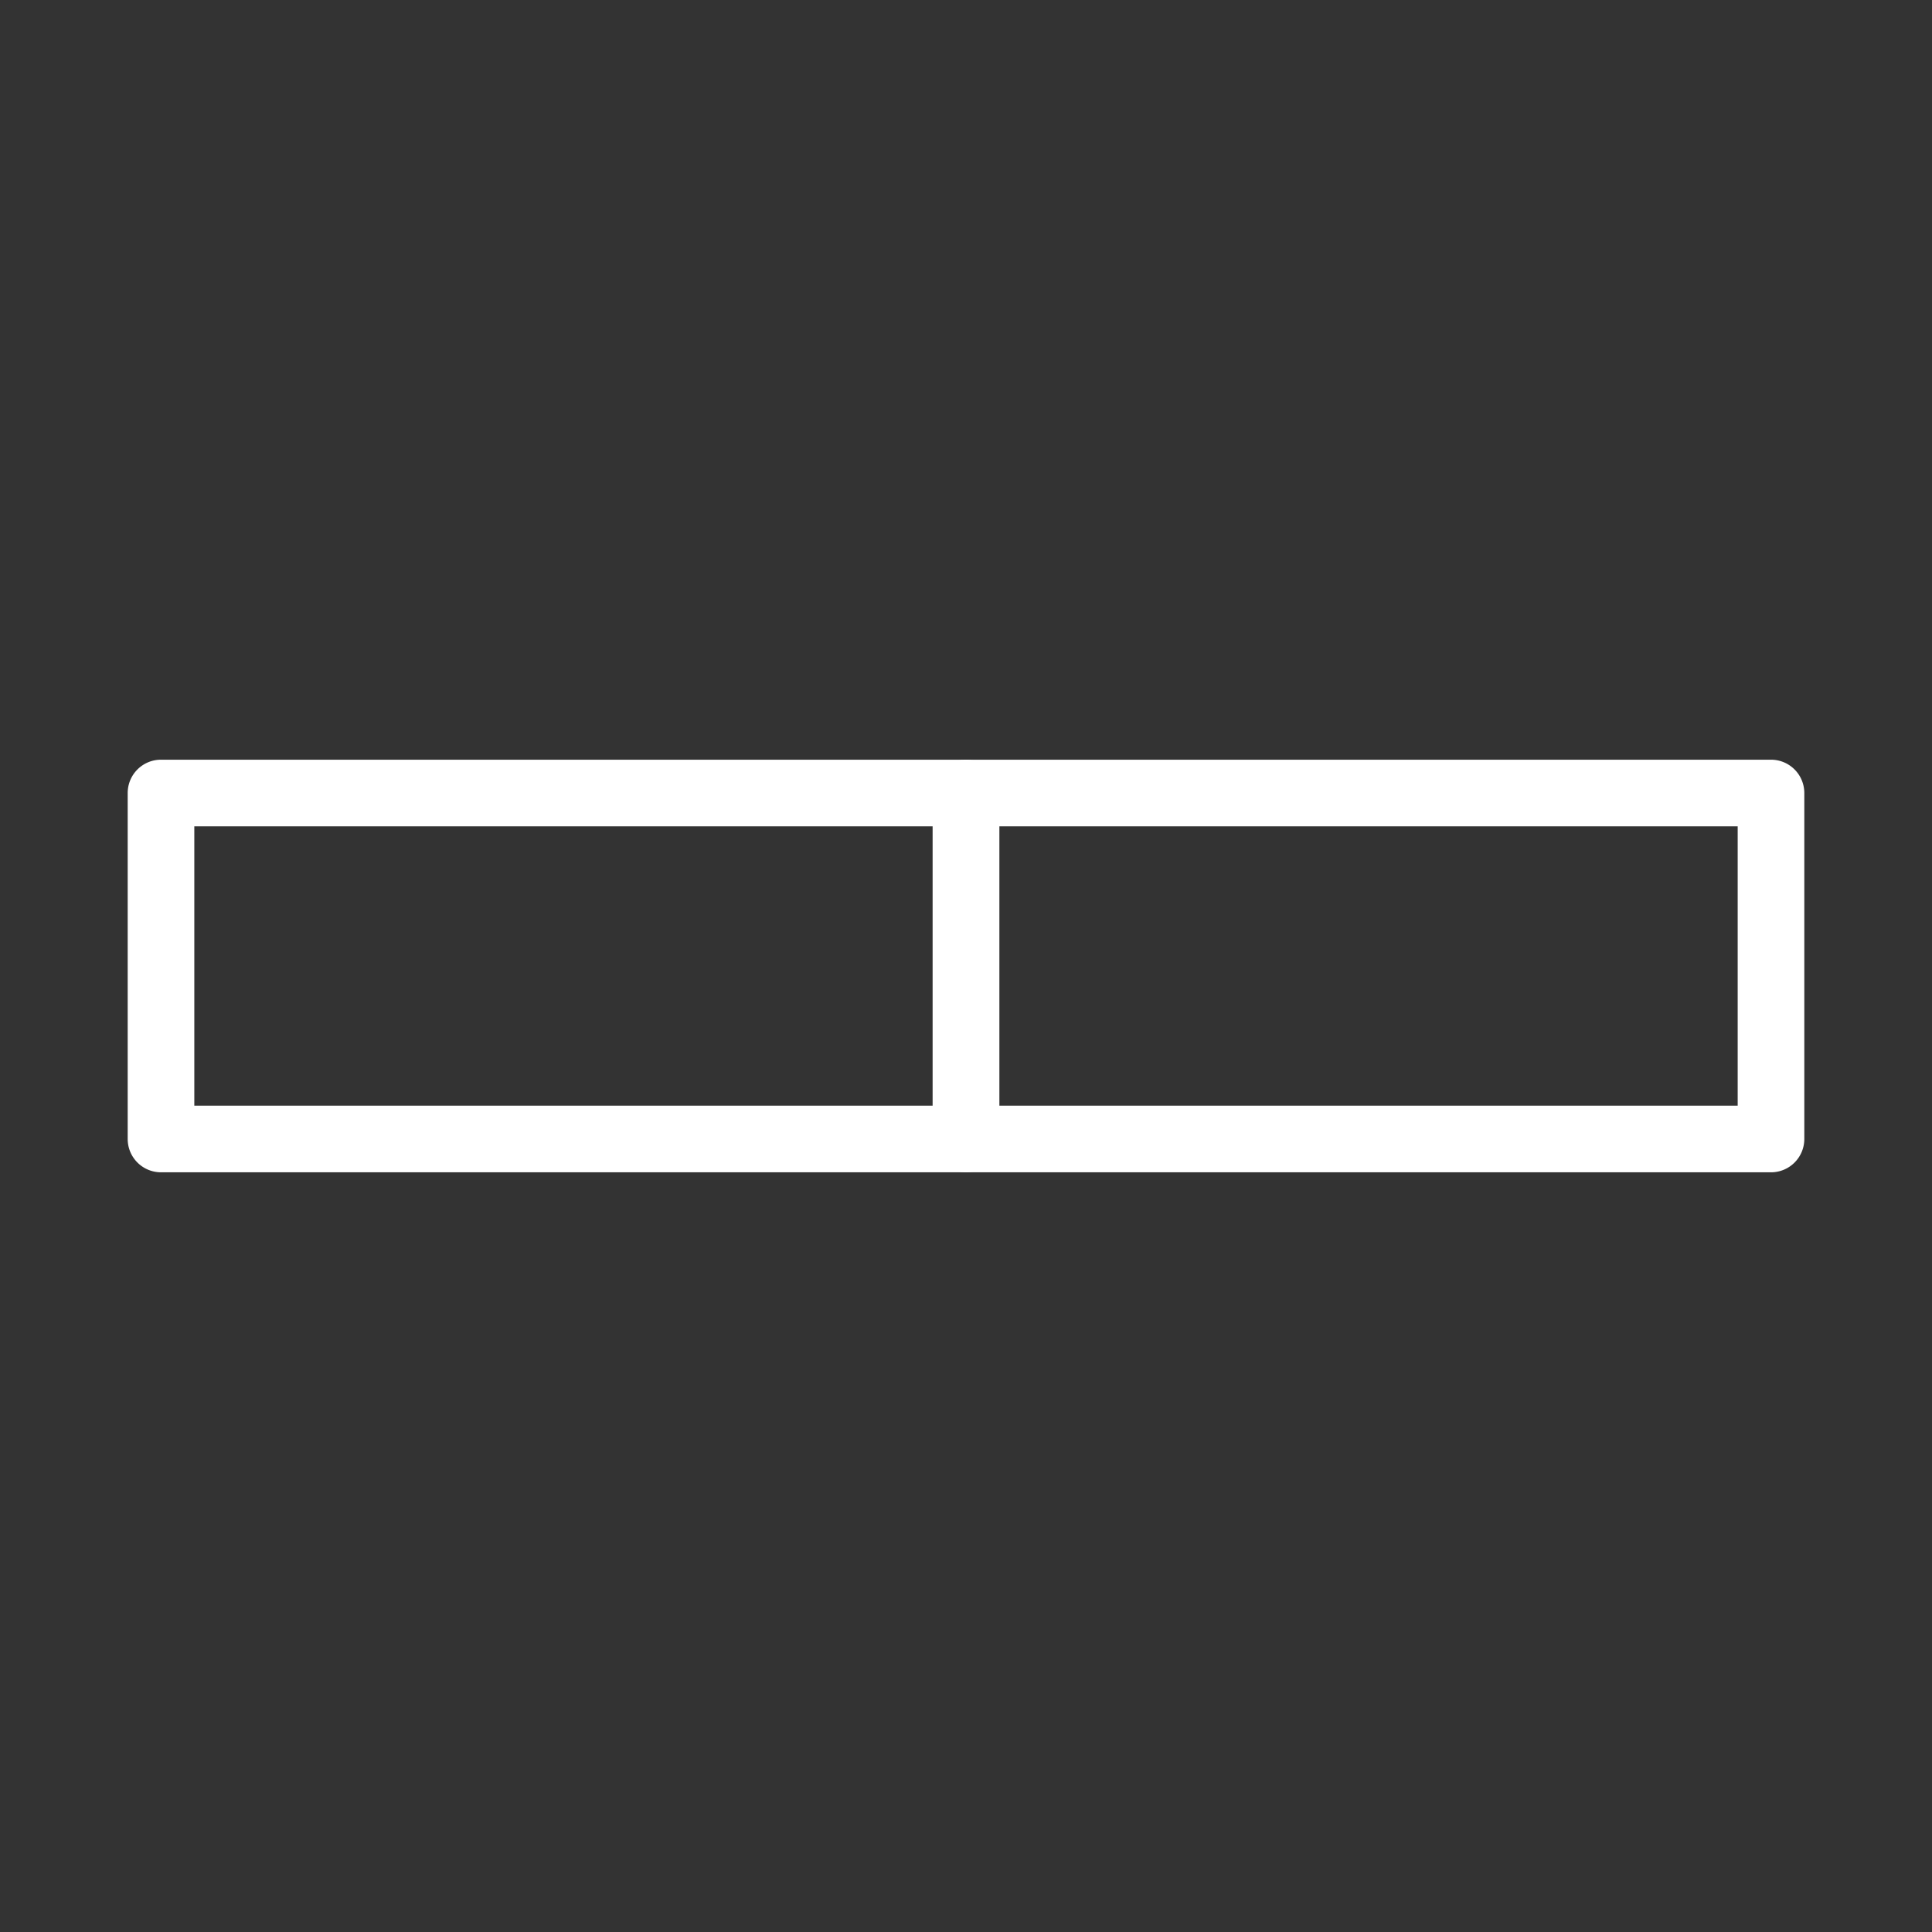 <svg id="Calque_1" data-name="Calque 1" xmlns="http://www.w3.org/2000/svg" viewBox="0 0 87 87"><rect x="0" y="0" width="87" height="87" fill="#333333" stroke="none"/><path d="M43.5,52.79H7.25a1.5,1.5,0,0,1-1.5-1.5V35.71a1.5,1.5,0,0,1,1.5-1.5H43.5a1.5,1.5,0,0,1,1.5,1.5V51.29A1.5,1.5,0,0,1,43.5,52.79Zm-34.75-3H42V37.21H8.75Z" fill="#fff"/><path d="M79.75,52.79H43.5a1.5,1.5,0,0,1-1.5-1.5V35.71a1.5,1.5,0,0,1,1.5-1.5H79.75a1.5,1.5,0,0,1,1.5,1.5V51.29A1.5,1.5,0,0,1,79.75,52.79ZM45,49.79H78.25V37.21H45Z" fill="#fff"/></svg>